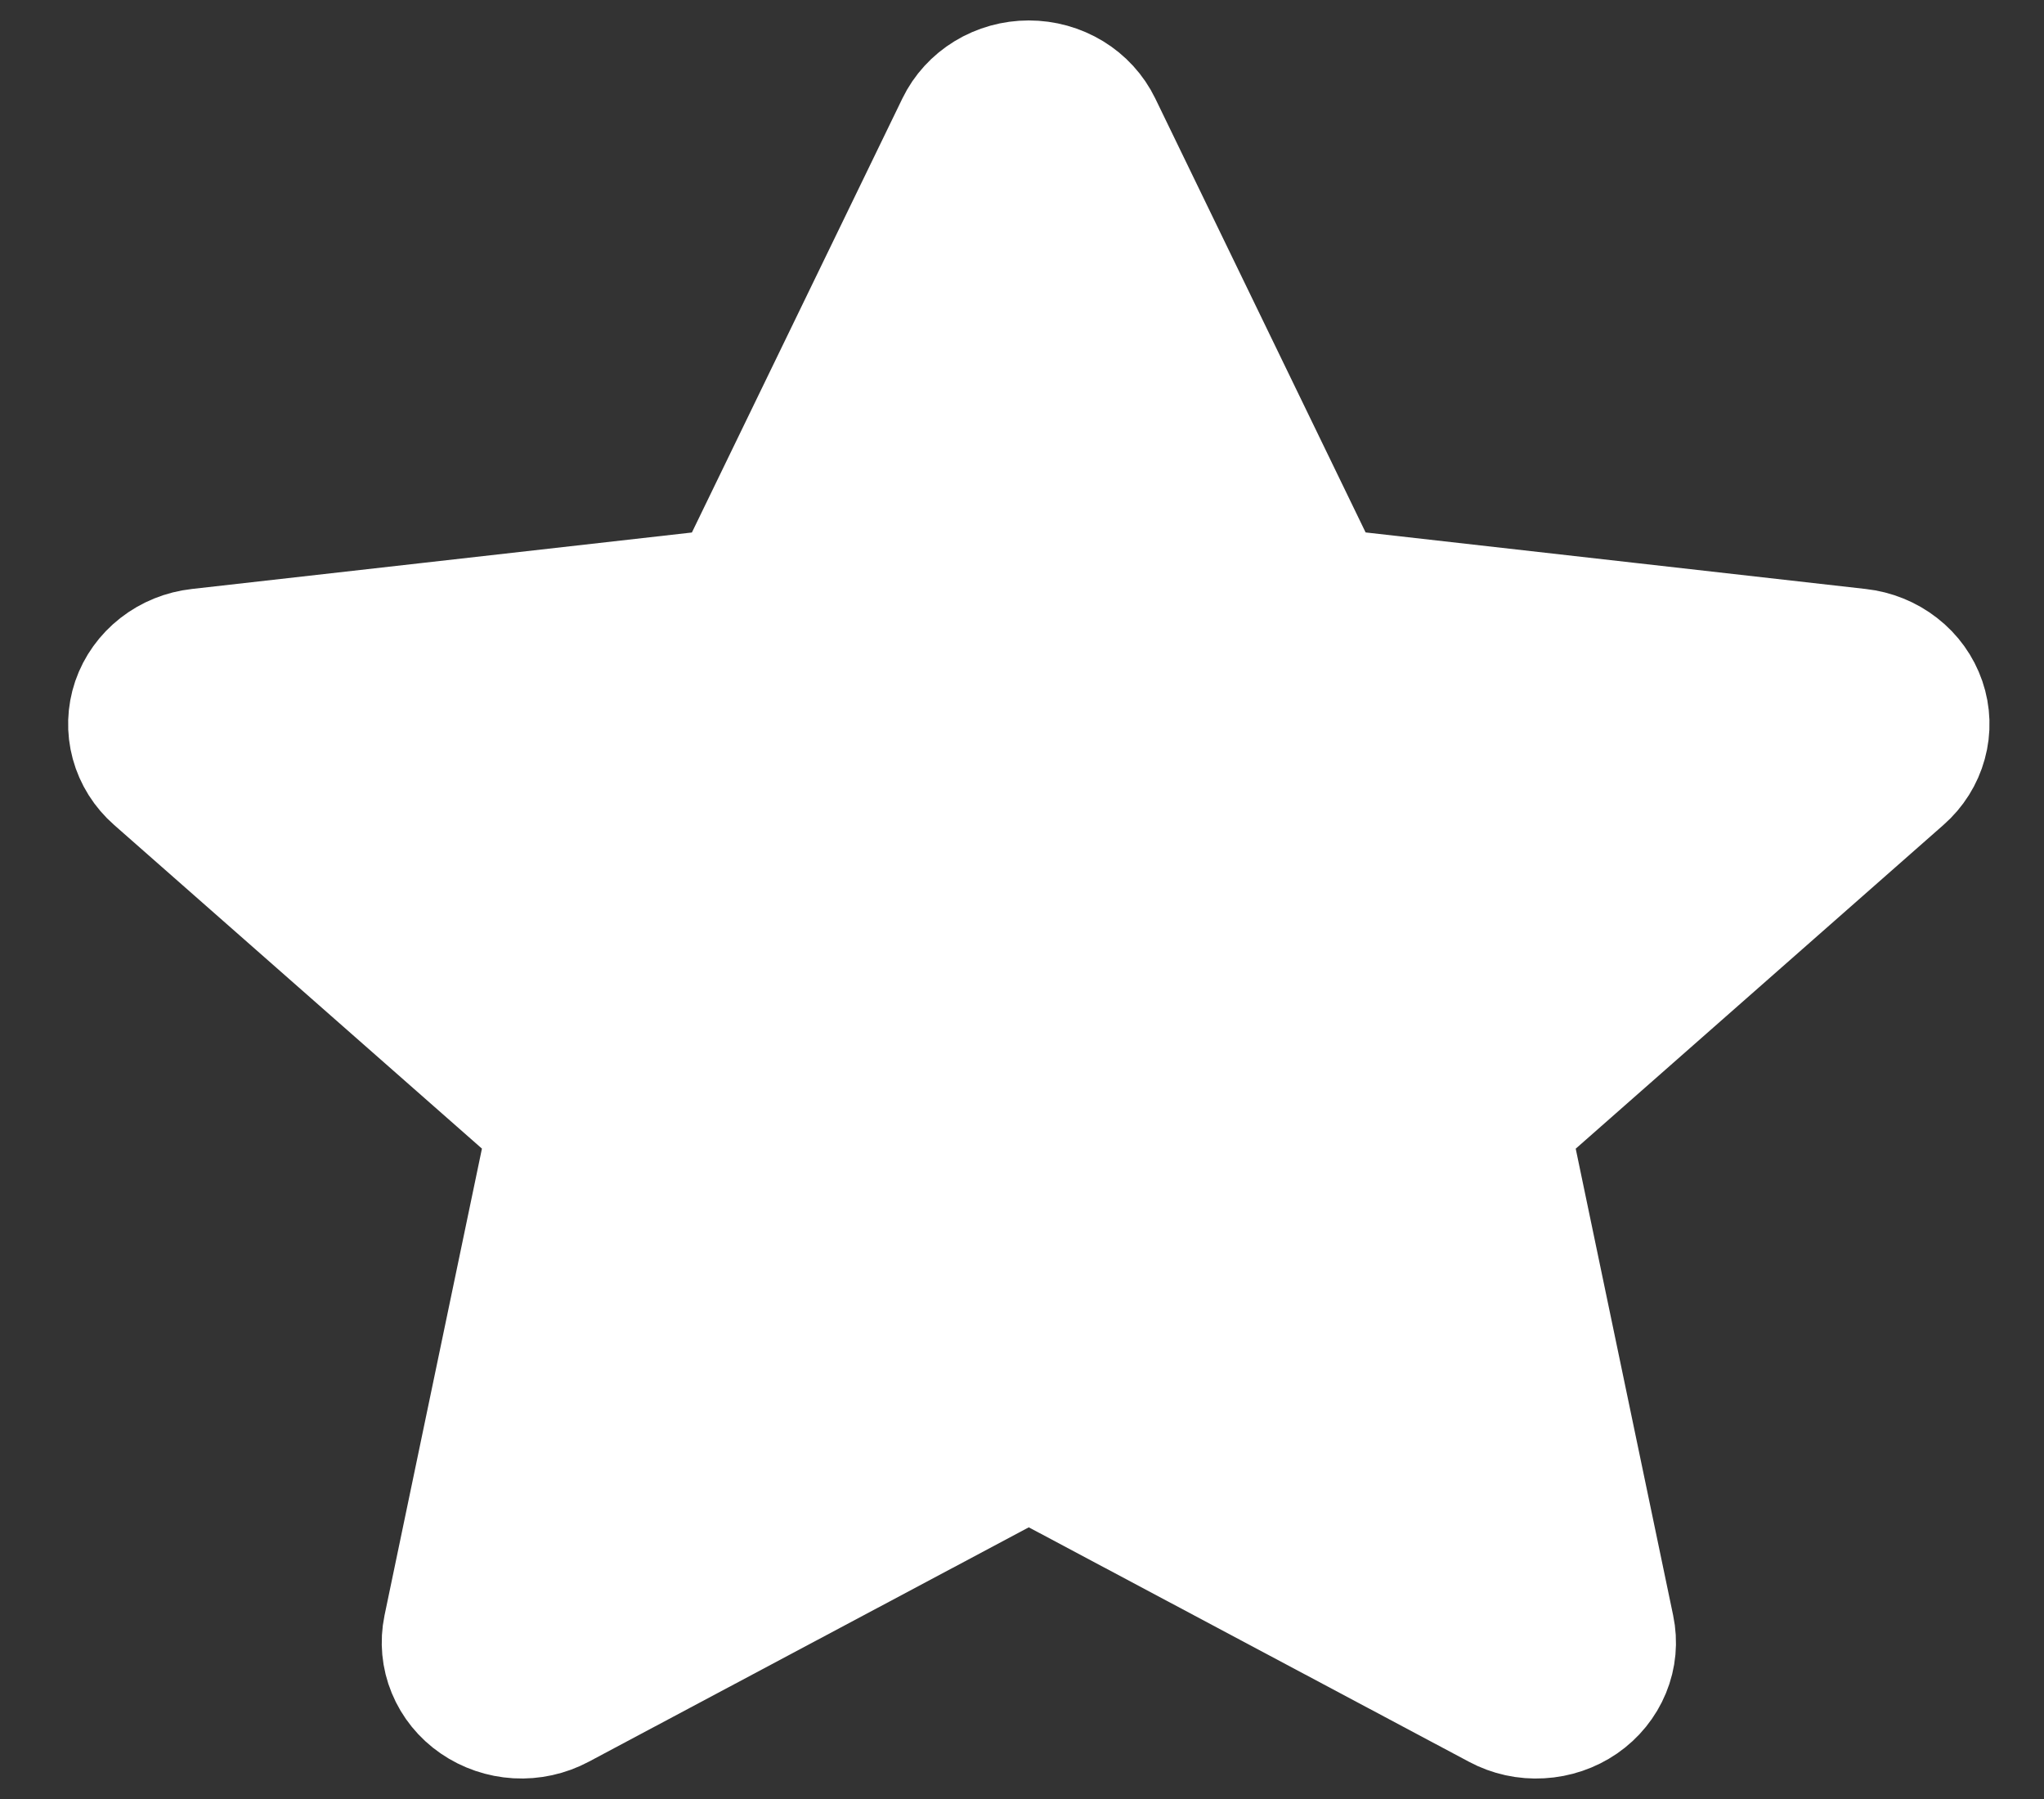 <svg width="25" height="22" viewBox="0 0 25 22" fill="none" xmlns="http://www.w3.org/2000/svg">
<rect x="0" y="0" width="25" height="22" fill="#333333" stroke="none"/>
<path fill-rule="evenodd" clip-rule="evenodd" d="M13.455 1.531C13.378 1.372 13.255 1.238 13.101 1.144C12.946 1.05 12.767 1 12.583 1C12.4 1 12.22 1.05 12.066 1.144C11.912 1.238 11.789 1.372 11.712 1.531L8.957 7.211L2.43 7.948C2.248 7.968 2.076 8.038 1.934 8.149C1.793 8.259 1.687 8.406 1.63 8.572C1.574 8.738 1.568 8.916 1.614 9.085C1.66 9.254 1.756 9.407 1.891 9.525L6.718 13.772L5.437 19.909C5.402 20.08 5.418 20.257 5.485 20.419C5.552 20.582 5.666 20.723 5.815 20.825C5.963 20.927 6.139 20.987 6.322 20.998C6.505 21.008 6.687 20.968 6.847 20.883L12.583 17.828L18.32 20.883C18.48 20.969 18.662 21.009 18.845 20.998C19.028 20.988 19.205 20.928 19.353 20.826C19.502 20.723 19.616 20.582 19.683 20.419C19.75 20.257 19.766 20.079 19.73 19.908L18.449 13.773L23.275 9.525C23.41 9.407 23.506 9.254 23.552 9.085C23.599 8.916 23.593 8.738 23.536 8.572C23.479 8.406 23.374 8.259 23.232 8.149C23.09 8.038 22.918 7.968 22.736 7.948L16.208 7.21L13.455 1.531Z" fill="white" stroke="white" stroke-width="1.5"/>
</svg>
